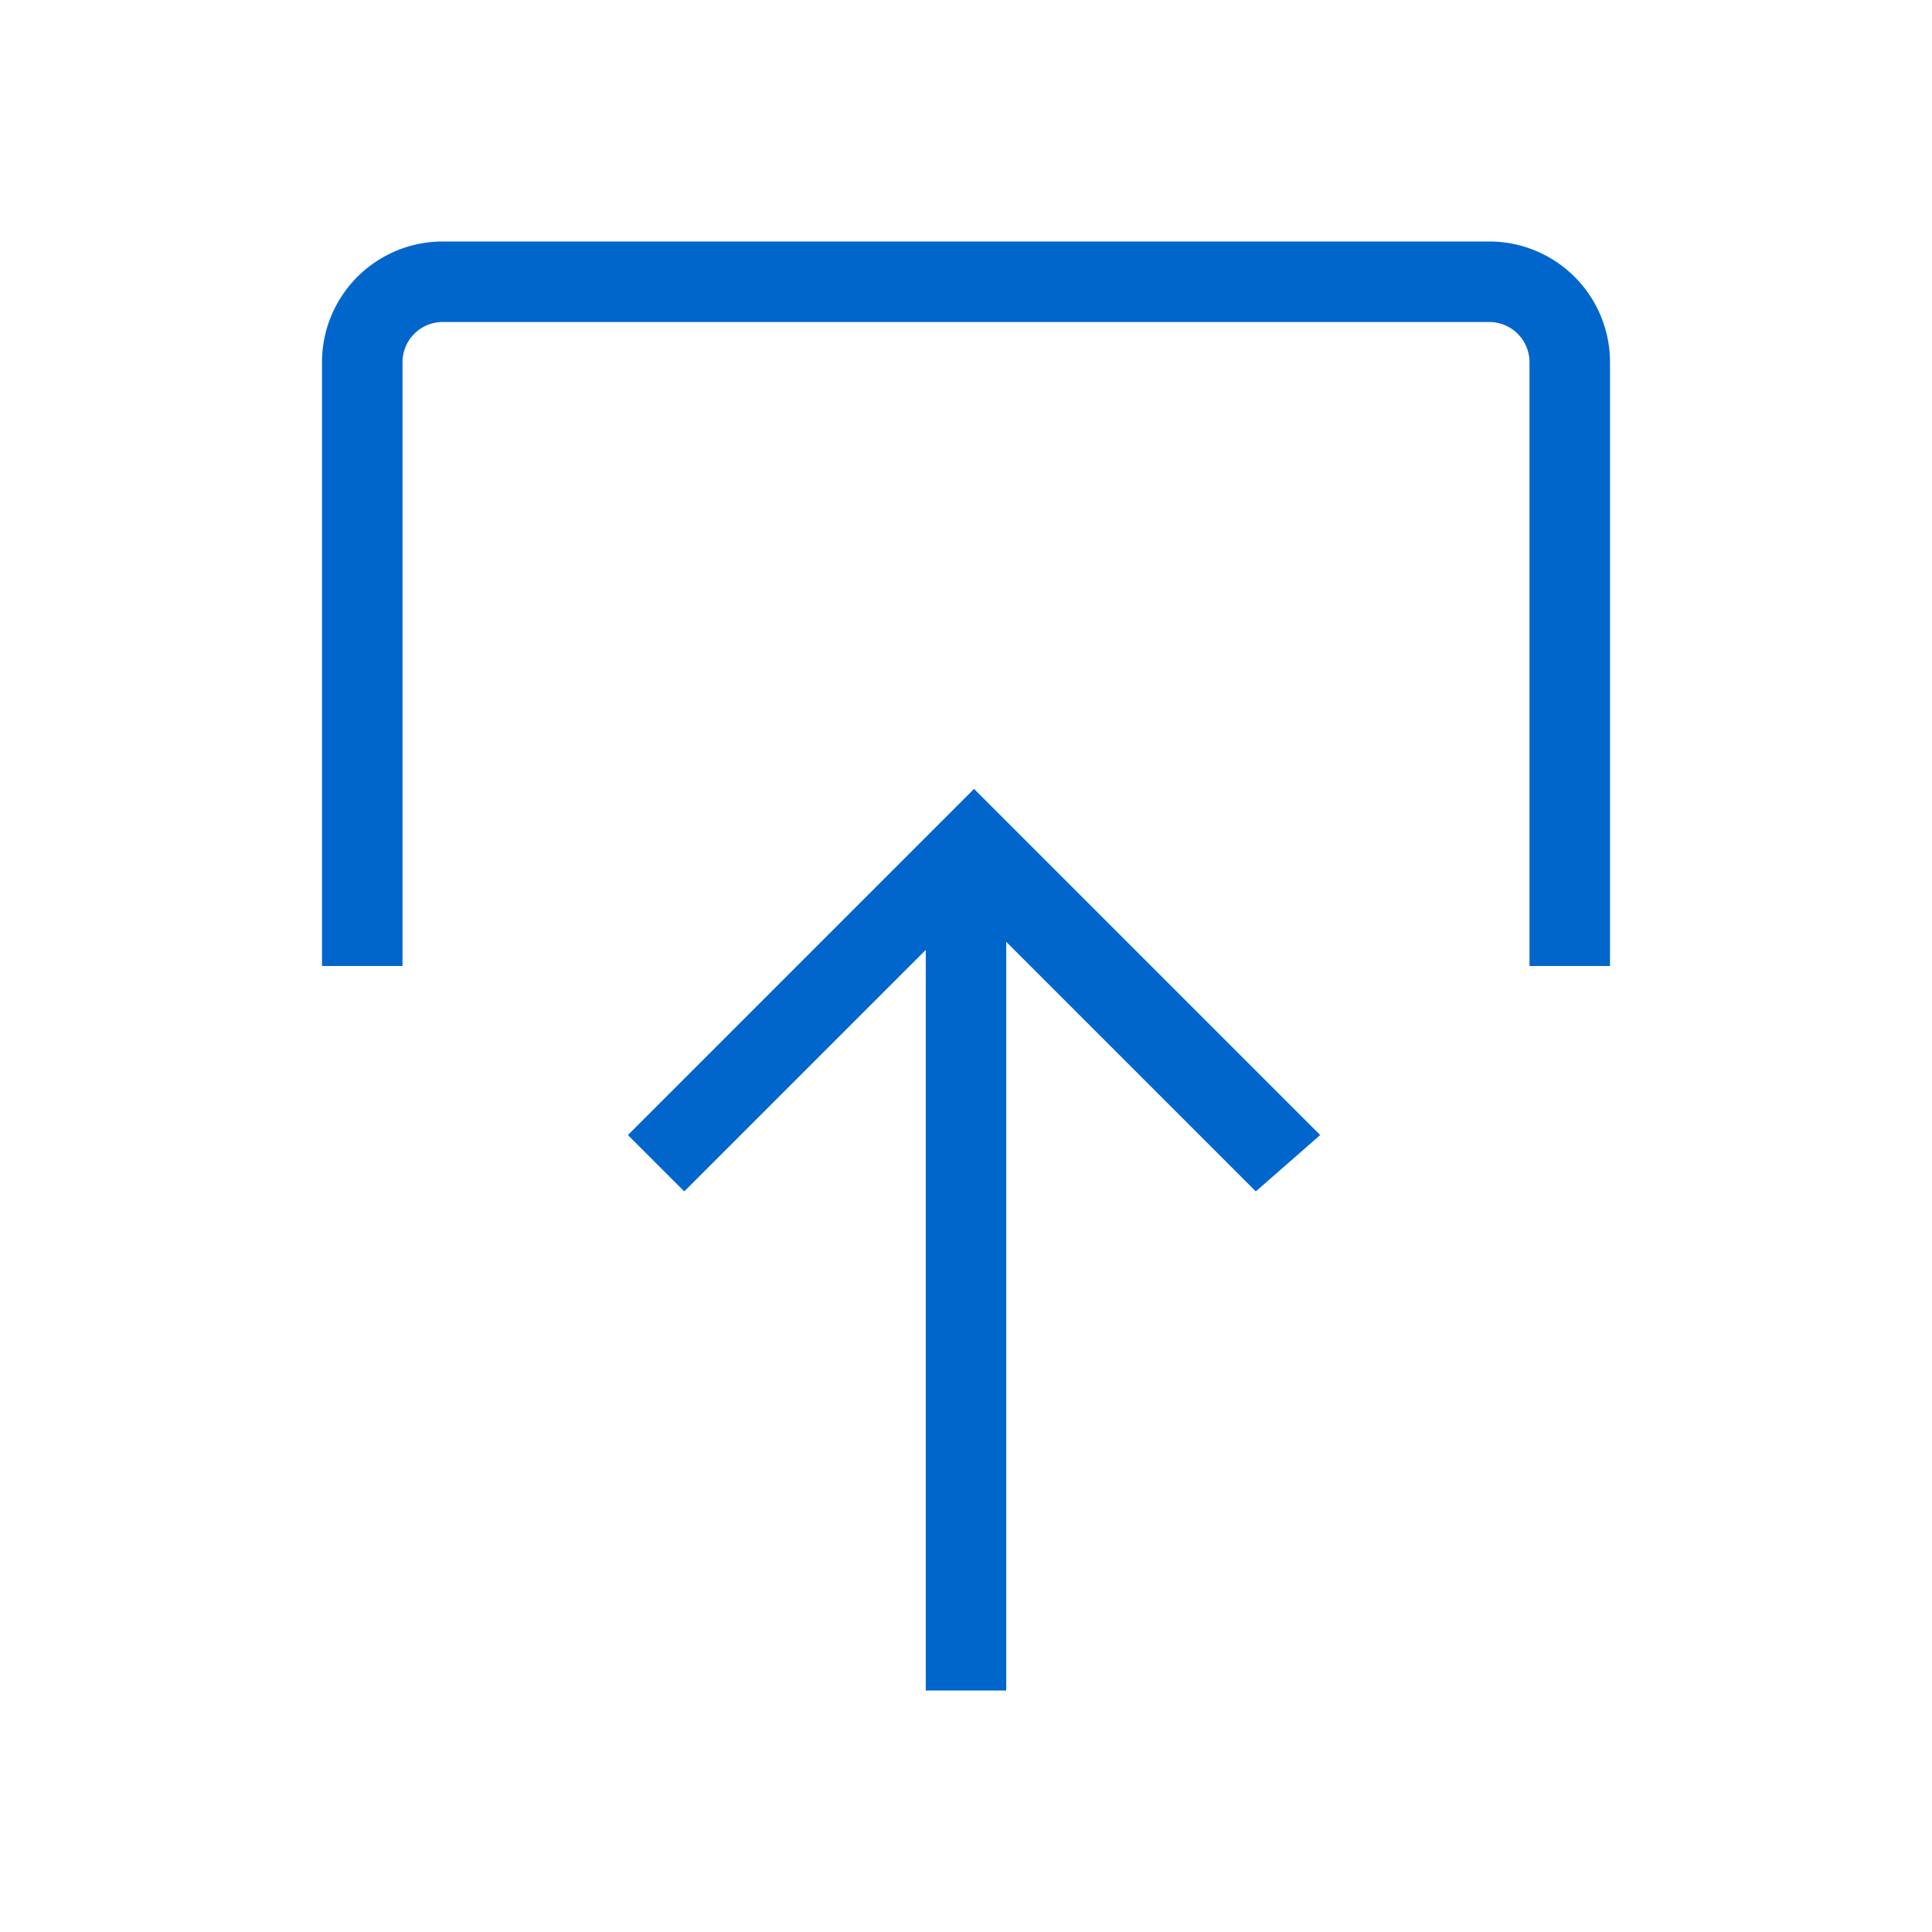 <svg xmlns="http://www.w3.org/2000/svg" width="24" height="24" viewBox="0 0 24 24"><title>Icons Upload</title><g id="icn_sfill" data-name="icn sfill"><path d="M12.1,9.8l4.3,4.3-.8.7-3.1-3.1V21h-1V11.8l-3,3-.7-.7ZM18.5,3H5.5A1.5,1.5,0,0,0,4,4.5V12H5V4.5A.5.5,0,0,1,5.5,4h13a.5.5,0,0,1,.5.5V12h1V4.5A1.5,1.5,0,0,0,18.5,3Z" fill="#06c"/></g><g id="borders"><rect width="24" height="24" fill="none"/></g></svg>